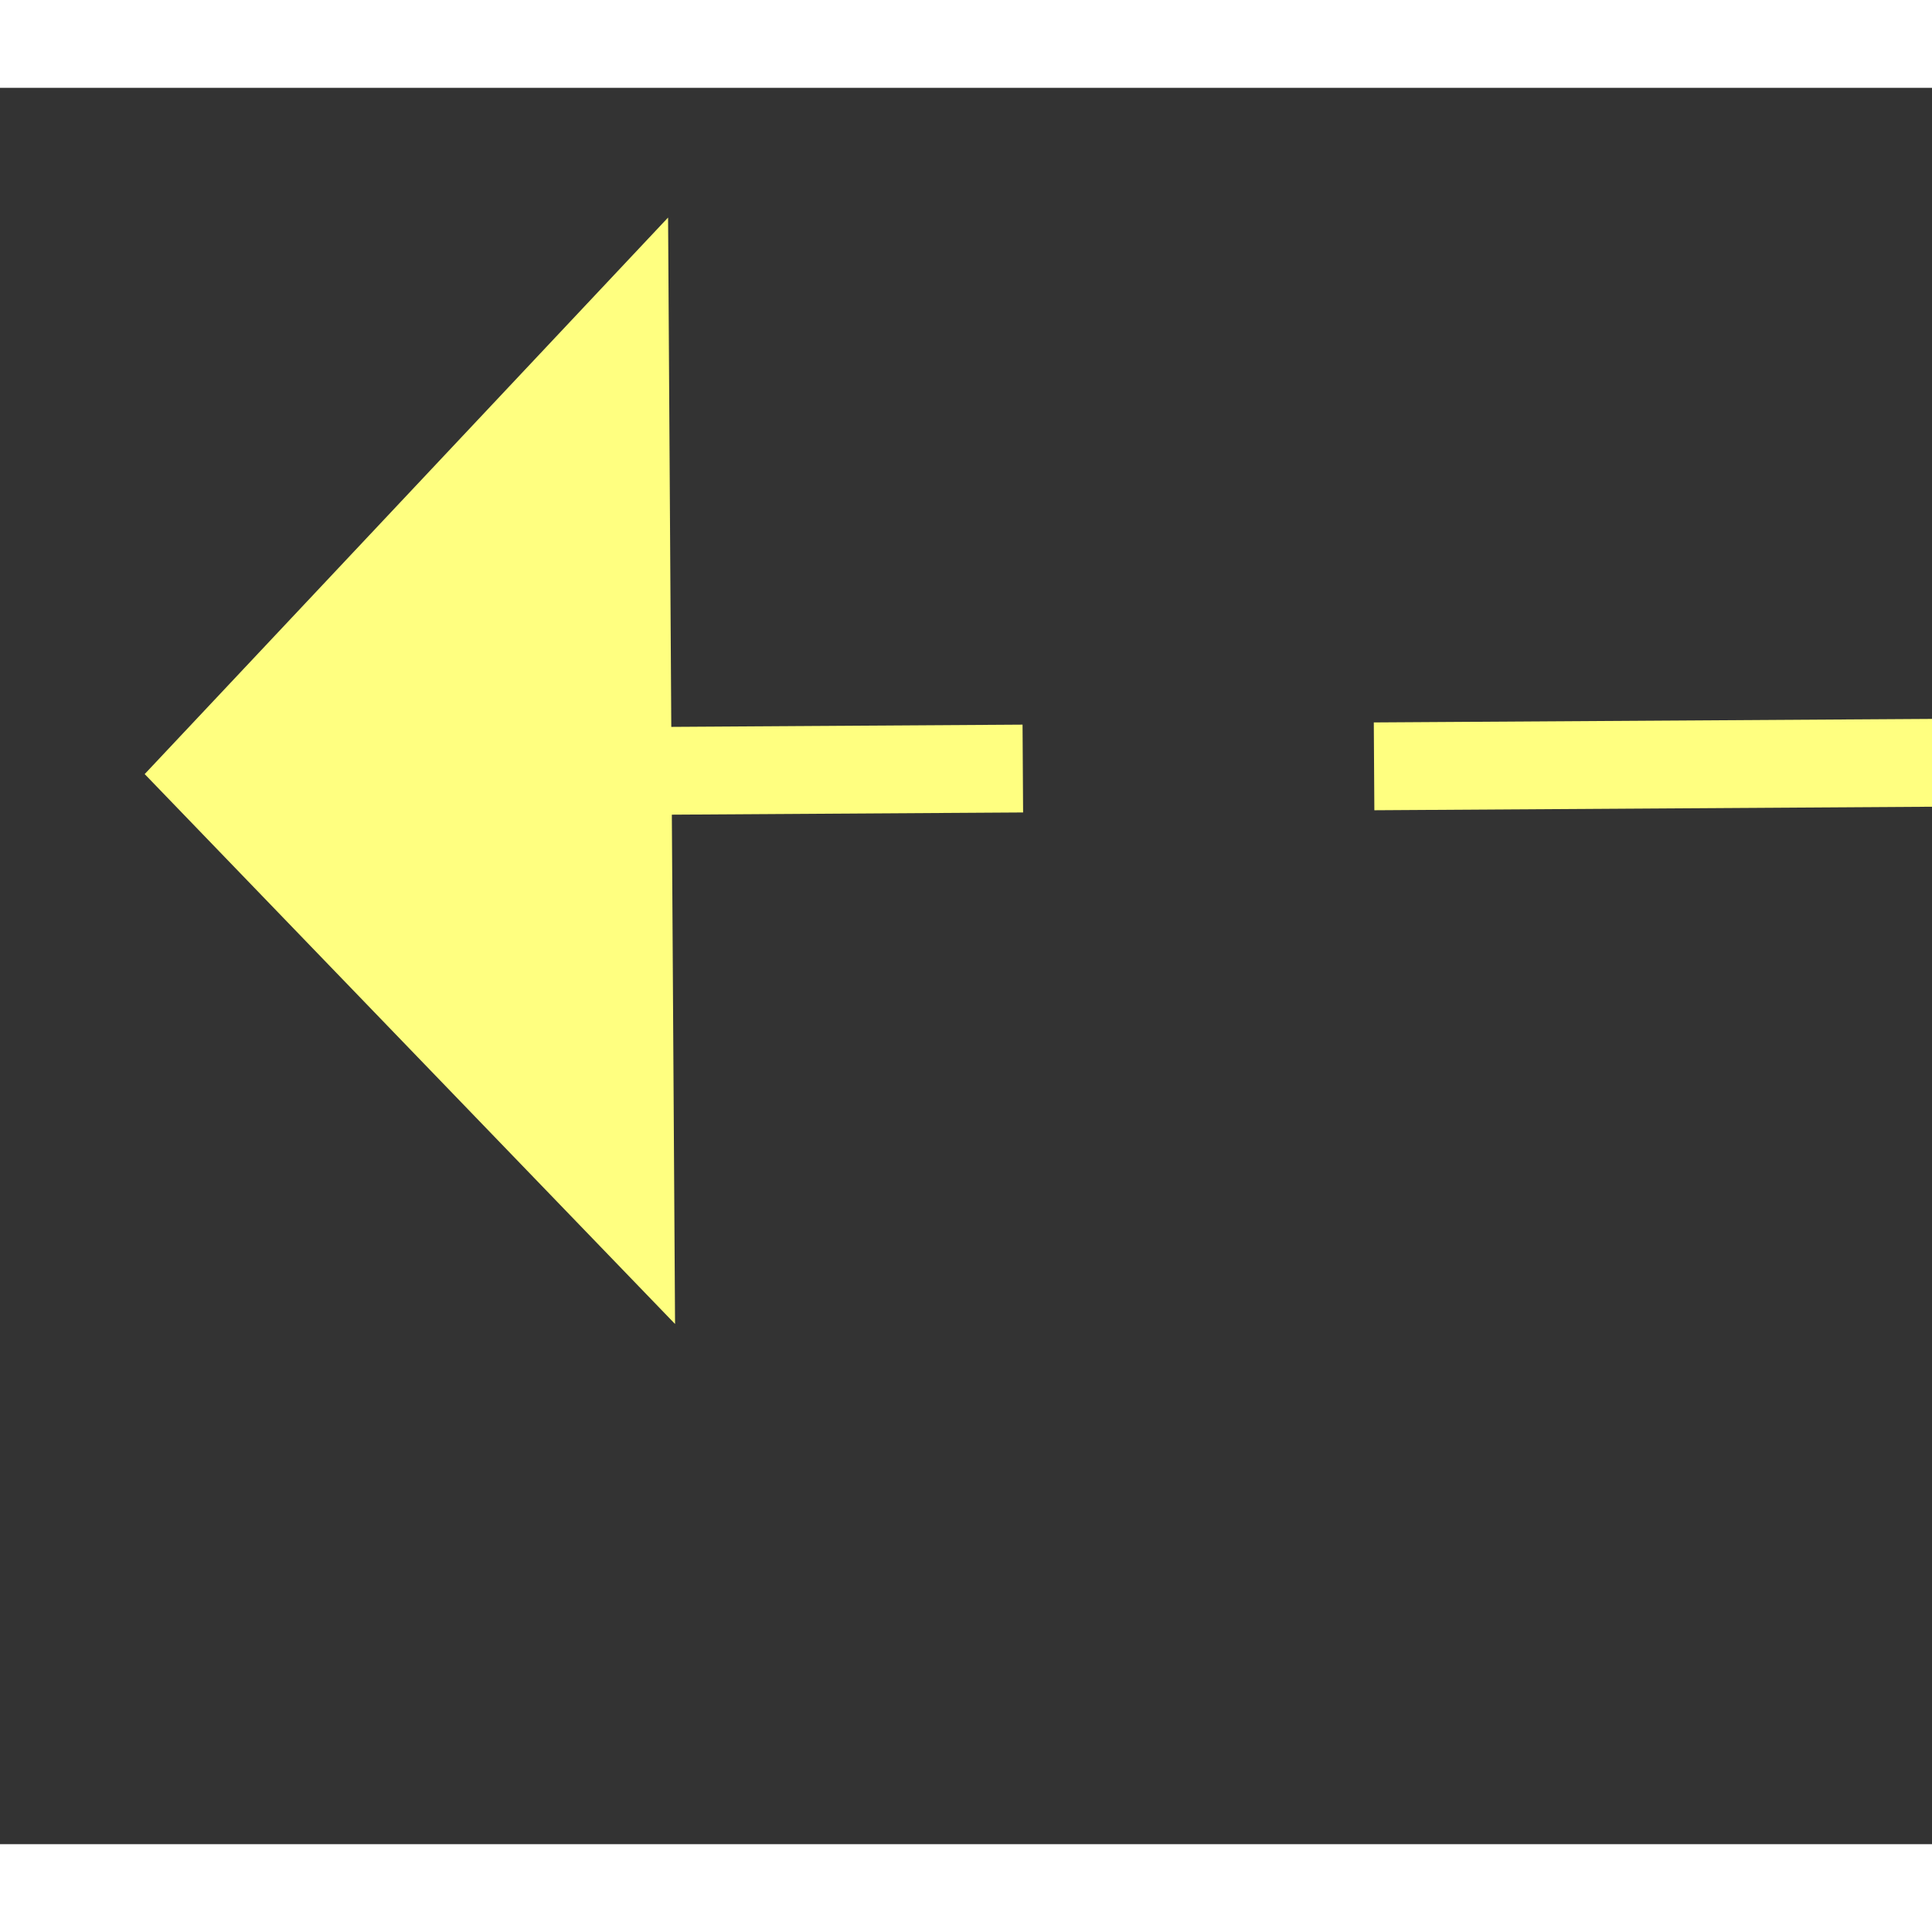 ﻿<?xml version="1.0" encoding="utf-8"?>
<svg version="1.1" xmlns:xlink="http://www.w3.org/1999/xlink" width="22px" height="22px" preserveAspectRatio="xMinYMid meet" viewBox="428 6169  22 20" xmlns="http://www.w3.org/2000/svg">
  <rect x="428" y="6169" width="22" height="20" fill="#333333" stroke="none"/>
  <g transform="matrix(-0.242 -0.97 0.97 -0.242 -5450.254 8099.795 )">
    <path d="M 493 6255.8  L 499 6249.5  L 493 6243.2  L 493 6255.8  Z " fill-rule="nonzero" fill="#ffff80" stroke="none" transform="matrix(0.236 -0.972 0.972 0.236 -5749.686 5182.32 )" />
    <path d="M 346 6249.5  L 494 6249.5  " stroke-width="1" stroke-dasharray="9,4" stroke="#ffff80" fill="none" transform="matrix(0.236 -0.972 0.972 0.236 -5749.686 5182.32 )" />
  </g>
</svg>